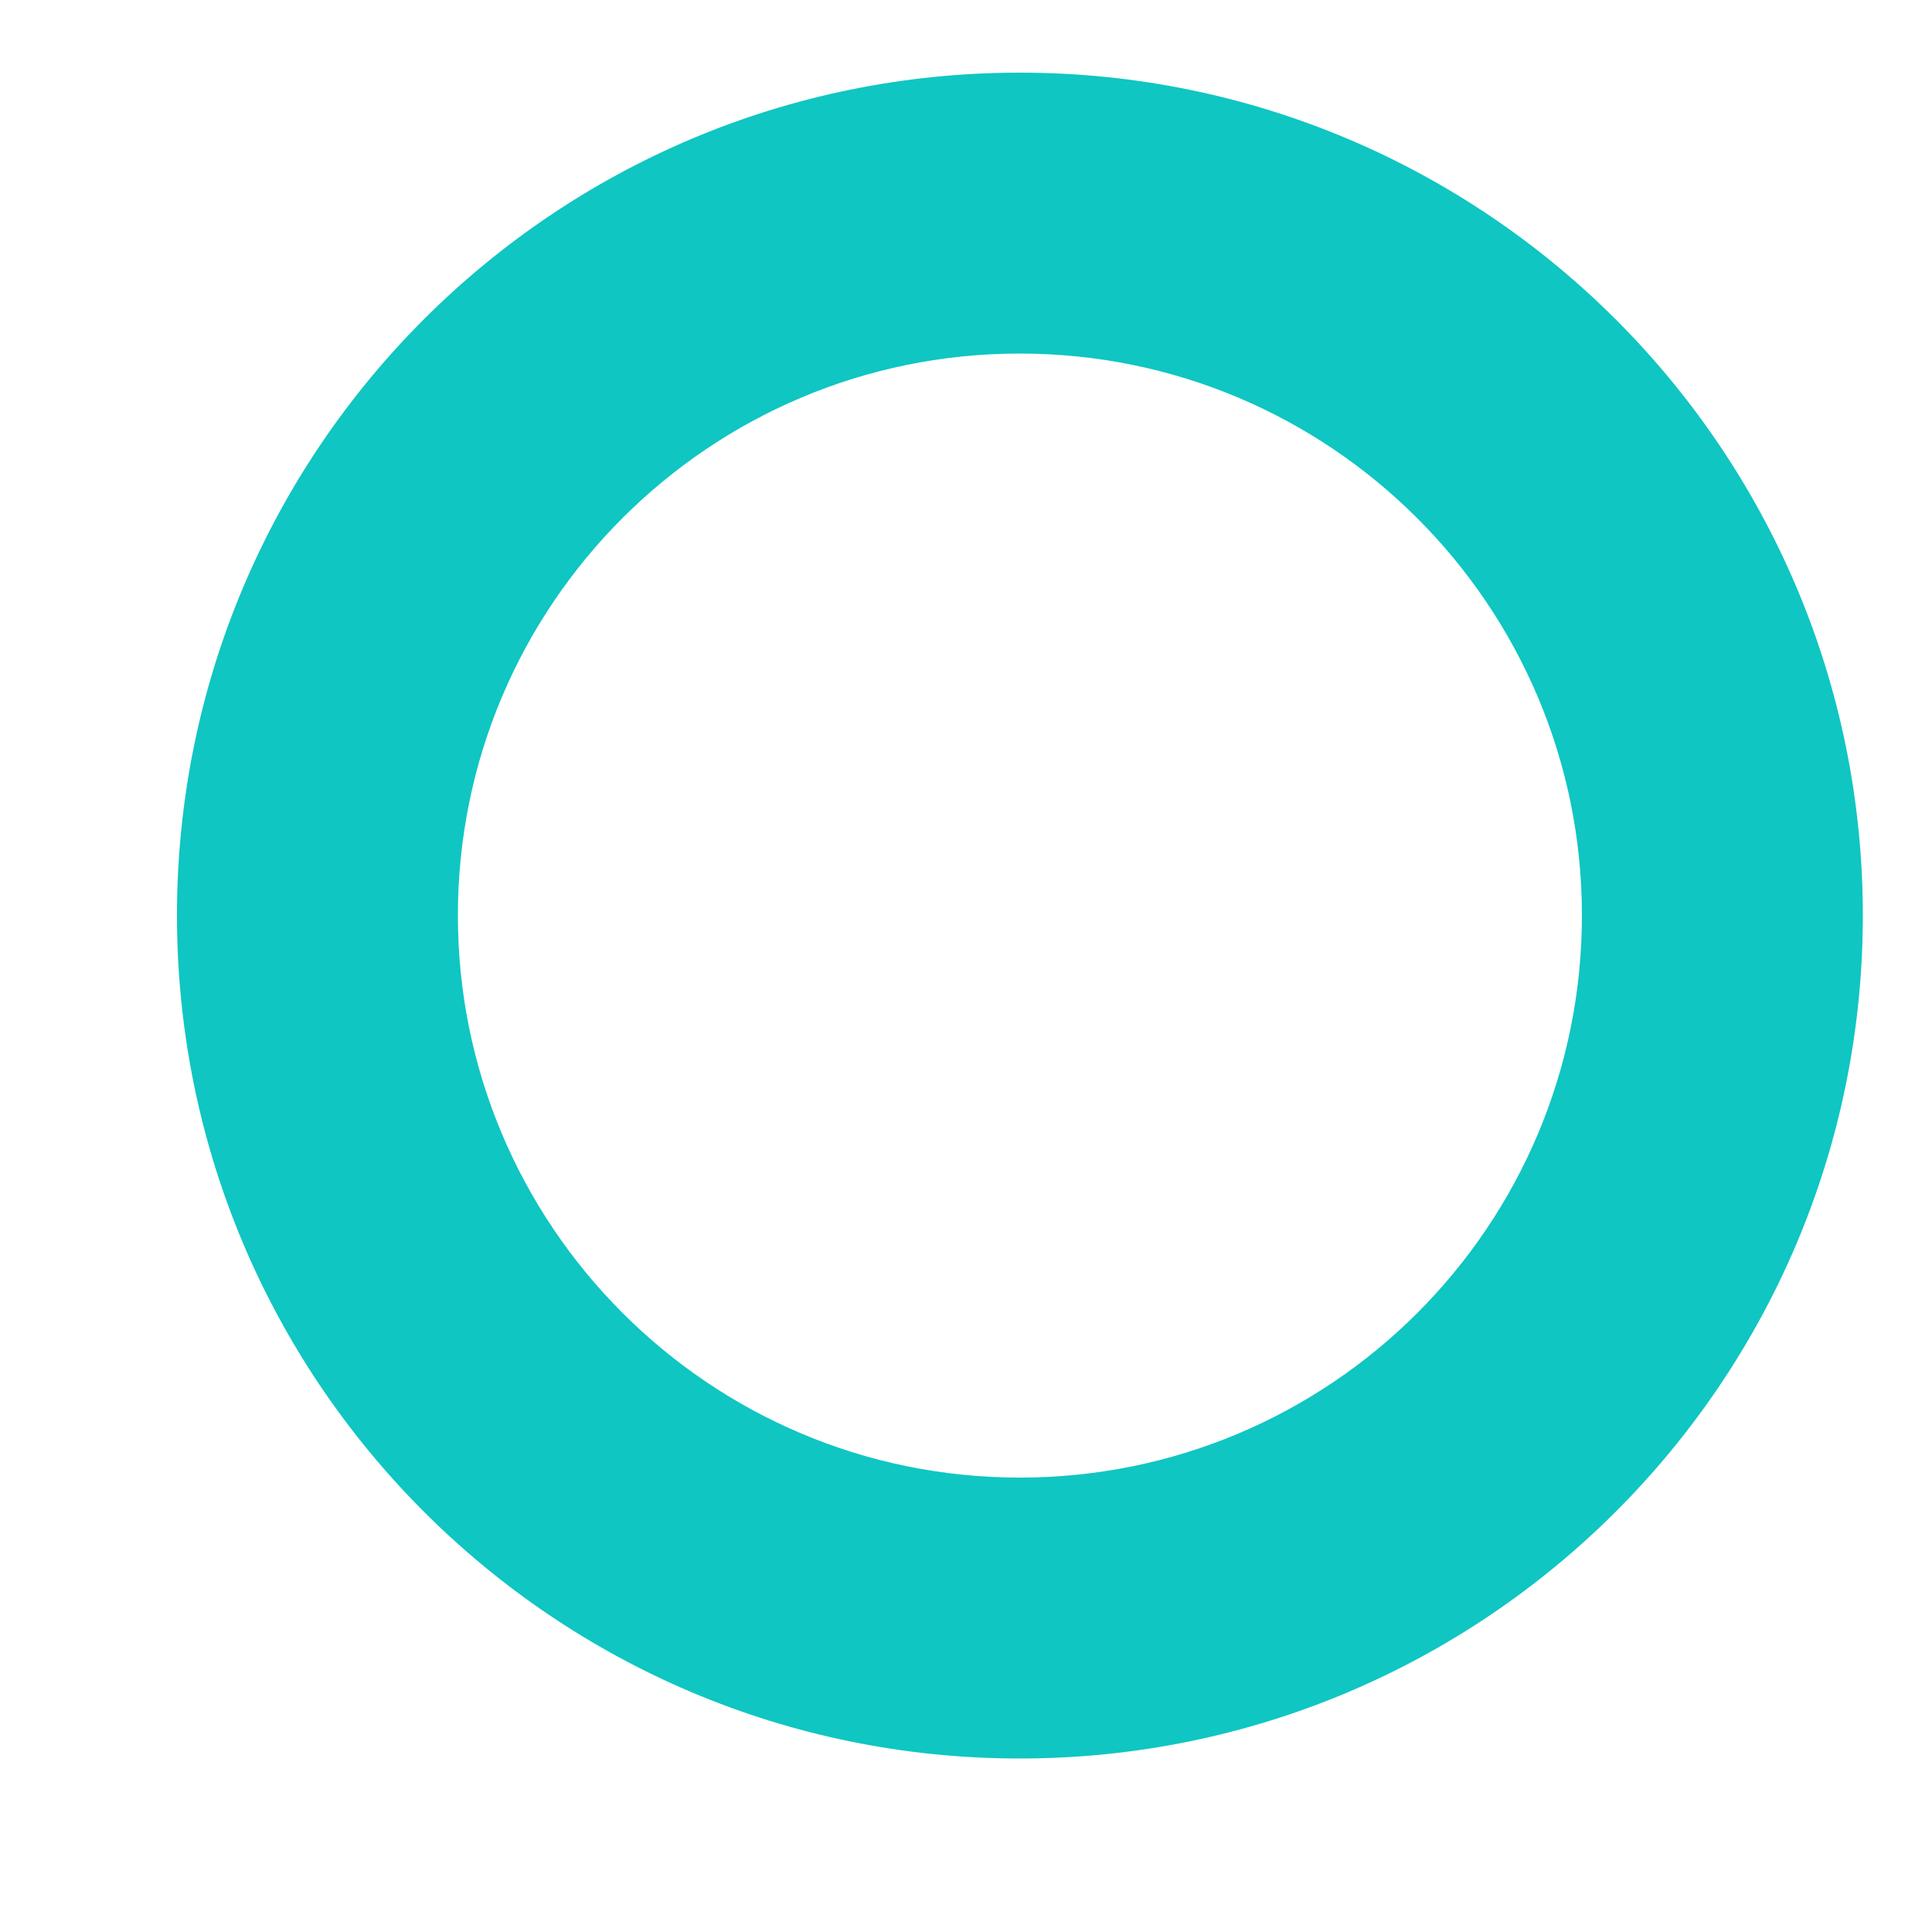 ﻿<?xml version="1.0" encoding="utf-8"?>
<svg version="1.1" xmlns:xlink="http://www.w3.org/1999/xlink" width="5px" height="5px" xmlns="http://www.w3.org/2000/svg">
  <defs>
    <pattern id="BGPattern" patternUnits="userSpaceOnUse" alignment="0 0" imageRepeat="None" />
    <mask fill="white" id="Clip1321">
      <path d="M 4.821 2.369  C 4.821 1.165  3.844 0.188  2.639 0.188  C 1.434 0.188  0.458 1.164  0.458 2.369  C 0.458 3.574  1.434 4.551  2.639 4.551  C 3.844 4.551  4.821 3.574  4.821 2.369  Z M 4.094 2.369  C 4.094 3.173  3.443 3.824  2.639 3.824  C 1.836 3.824  1.185 3.172  1.185 2.369  C 1.185 1.566  1.836 0.915  2.639 0.915  C 3.442 0.915  4.094 1.566  4.094 2.369  Z " fill-rule="evenodd" />
    </mask>
  </defs>
  <g transform="matrix(1 0 0 1 -1072 -889 )">
    <path d="M 4.821 2.369  C 4.821 1.165  3.844 0.188  2.639 0.188  C 1.434 0.188  0.458 1.164  0.458 2.369  C 0.458 3.574  1.434 4.551  2.639 4.551  C 3.844 4.551  4.821 3.574  4.821 2.369  Z M 4.094 2.369  C 4.094 3.173  3.443 3.824  2.639 3.824  C 1.836 3.824  1.185 3.172  1.185 2.369  C 1.185 1.566  1.836 0.915  2.639 0.915  C 3.442 0.915  4.094 1.566  4.094 2.369  Z " fill-rule="nonzero" fill="rgba(15, 198, 194, 1)" stroke="none" transform="matrix(1 0 0 1 1072 889 )" class="fill" />
    <path d="M 4.821 2.369  C 4.821 1.165  3.844 0.188  2.639 0.188  C 1.434 0.188  0.458 1.164  0.458 2.369  C 0.458 3.574  1.434 4.551  2.639 4.551  C 3.844 4.551  4.821 3.574  4.821 2.369  Z " stroke-width="0" stroke-dasharray="0" stroke="rgba(255, 255, 255, 0)" fill="none" transform="matrix(1 0 0 1 1072 889 )" class="stroke" mask="url(#Clip1321)" />
    <path d="M 4.094 2.369  C 4.094 3.173  3.443 3.824  2.639 3.824  C 1.836 3.824  1.185 3.172  1.185 2.369  C 1.185 1.566  1.836 0.915  2.639 0.915  C 3.442 0.915  4.094 1.566  4.094 2.369  Z " stroke-width="0" stroke-dasharray="0" stroke="rgba(255, 255, 255, 0)" fill="none" transform="matrix(1 0 0 1 1072 889 )" class="stroke" mask="url(#Clip1321)" />
  </g>
</svg>